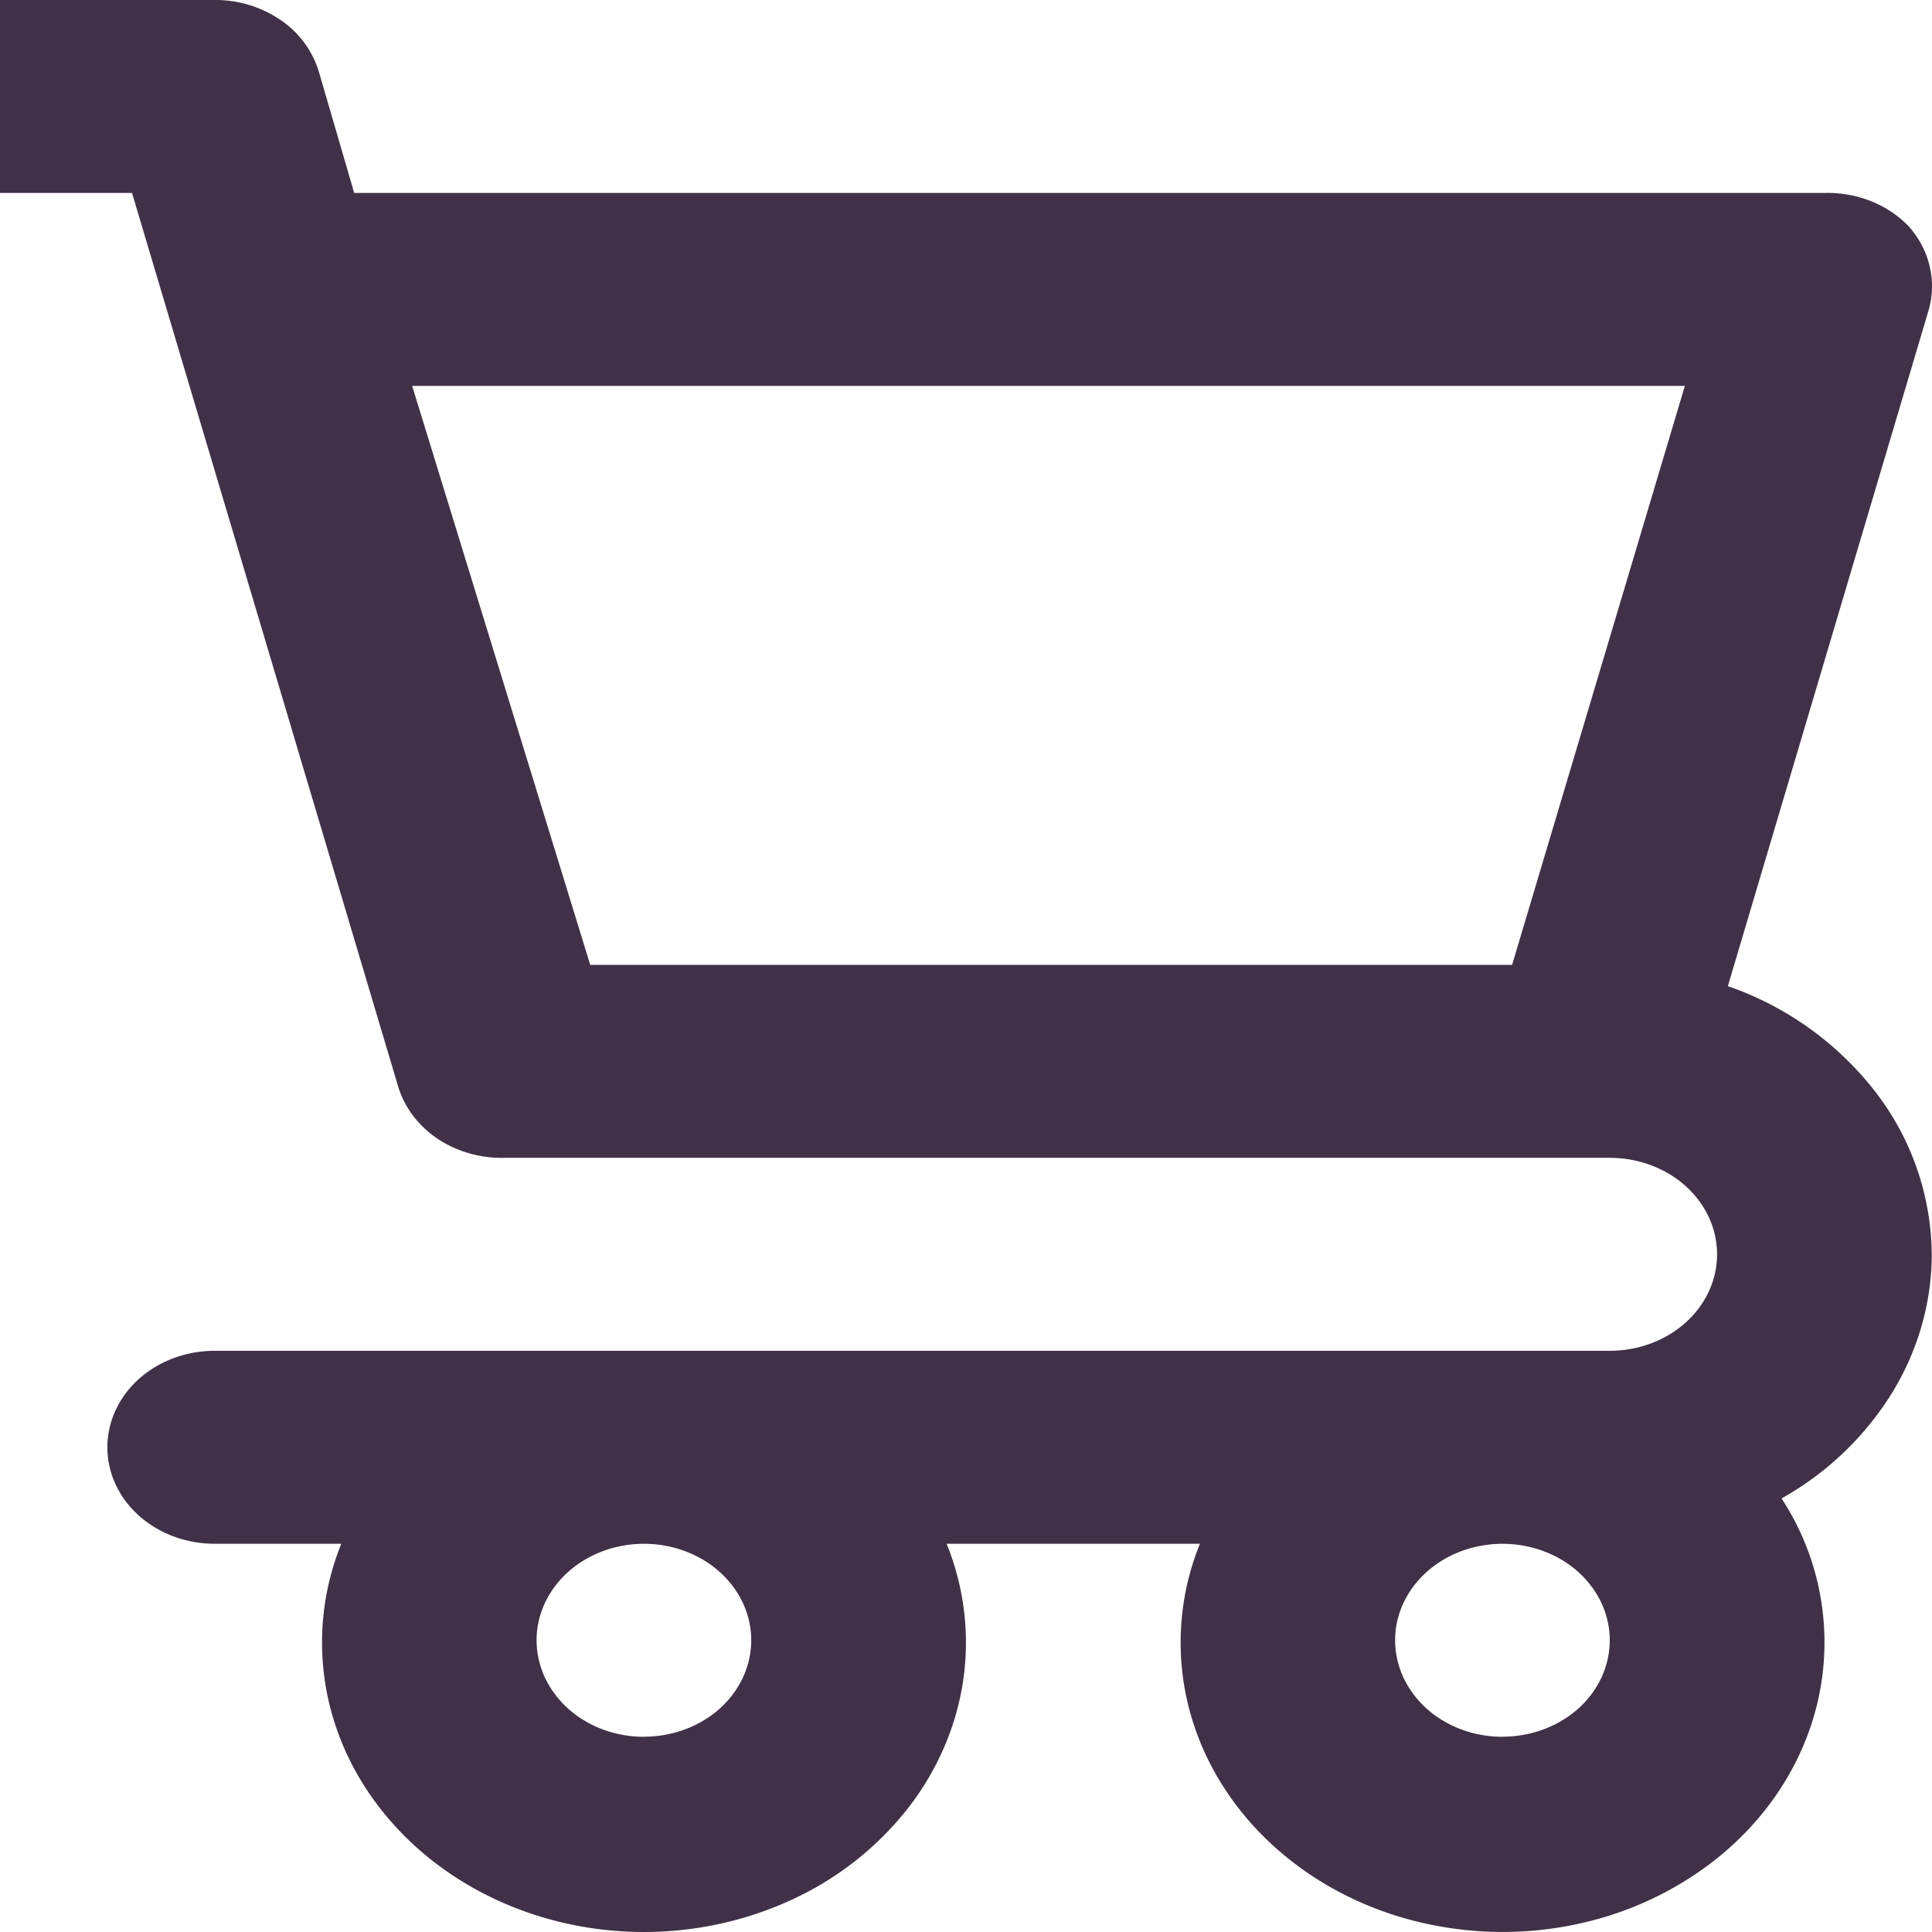 <svg width="24" height="24" fill="none" xmlns="http://www.w3.org/2000/svg"><path d="M23.997 15.582a3.349 3.349 0 0 0-.698-2.016 3.955 3.955 0 0 0-1.835-1.316l2.492-8.39c.053-.18.058-.366.016-.547-.041-.181-.129-.35-.256-.496a1.332 1.332 0 0 0-.473-.318 1.464 1.464 0 0 0-.58-.102H4.4L3.96.887a1.2 1.2 0 0 0-.478-.641A1.434 1.434 0 0 0 2.666 0H0v2.397h1.64l3.306 11.1c.078.26.252.49.494.652.242.16.538.243.84.234h13.717c.354 0 .693.126.943.351.25.225.39.53.39.848 0 .318-.14.622-.39.847-.25.225-.59.351-.943.351H2.667c-.354 0-.693.127-.943.351-.25.225-.39.53-.39.848 0 .318.14.623.39.847.25.225.589.351.942.351H4.24a3.257 3.257 0 0 0-.205 1.699c.084.573.32 1.119.69 1.592.369.473.859.86 1.429 1.126.57.267 1.203.406 1.846.406.642 0 1.276-.14 1.846-.406a3.903 3.903 0 0 0 1.429-1.126c.369-.473.605-1.02.69-1.592a3.258 3.258 0 0 0-.206-1.699h3.147a3.26 3.26 0 0 0-.224 1.547c.052.524.23 1.031.525 1.486.294.455.695.846 1.176 1.147.48.3 1.028.502 1.605.59.577.09 1.168.064 1.732-.075a4.166 4.166 0 0 0 1.534-.728c.446-.34.804-.765 1.047-1.243.244-.478.368-.999.363-1.525a3.258 3.258 0 0 0-.533-1.762 3.79 3.79 0 0 0 1.366-1.3c.327-.53.499-1.126.5-1.732zm-5.213-3.596H7.332L5.12 4.794H20.93l-2.146 7.192zM7.999 21.575c-.264 0-.522-.07-.74-.202a1.236 1.236 0 0 1-.492-.538c-.1-.22-.127-.46-.076-.693.052-.232.179-.446.365-.613.187-.168.424-.282.683-.328.258-.047.526-.023.77.068.244.09.452.244.598.441.147.197.225.429.225.666 0 .318-.14.623-.39.848-.25.224-.59.35-.943.35zm10.665 0c-.264 0-.522-.07-.74-.202a1.236 1.236 0 0 1-.492-.538c-.1-.22-.127-.46-.076-.693.052-.232.179-.446.365-.613.187-.168.424-.282.683-.328.258-.047.526-.023.77.068.244.09.452.244.598.441.147.197.225.429.225.666 0 .318-.14.623-.39.848-.25.224-.59.35-.943.35z" fill="#403148"/></svg>